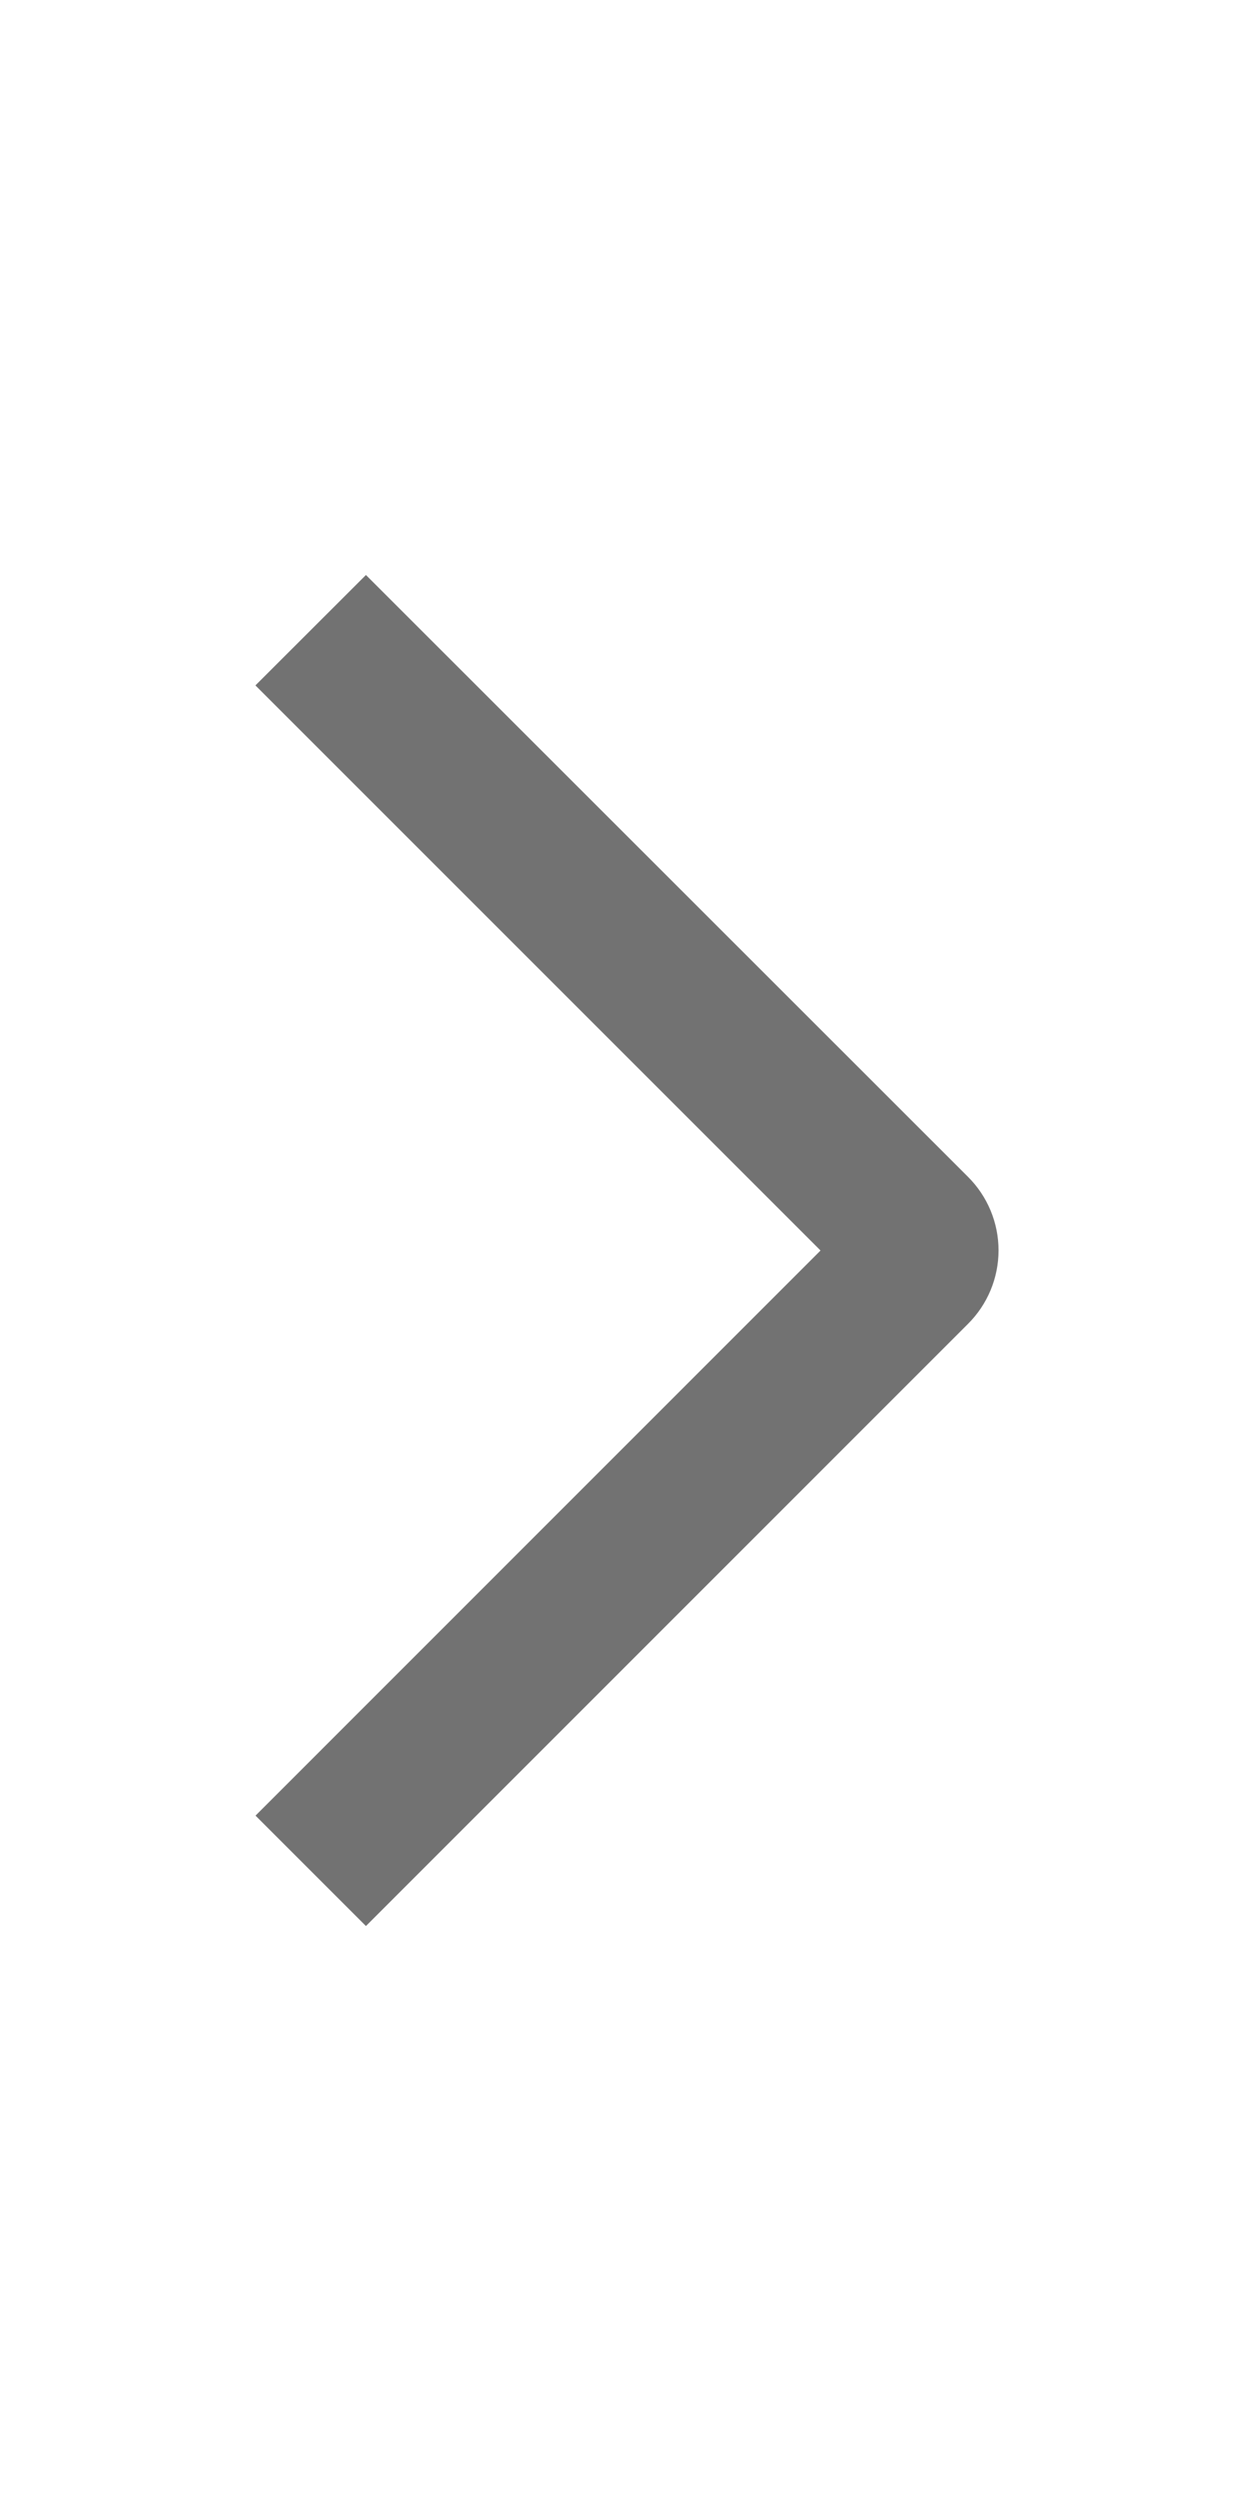 <svg width="60" height="120" viewBox="0 0 60 120" fill="none" xmlns="http://www.w3.org/2000/svg">
<path d="M12.26 32.9L17.565 27.6L46.46 56.485C46.926 56.948 47.295 57.498 47.548 58.105C47.8 58.711 47.93 59.361 47.93 60.018C47.93 60.674 47.8 61.325 47.548 61.931C47.295 62.537 46.926 63.087 46.46 63.55L17.565 92.45L12.265 87.15L39.385 60.025L12.26 32.9Z" fill="#727272"/>
</svg>
